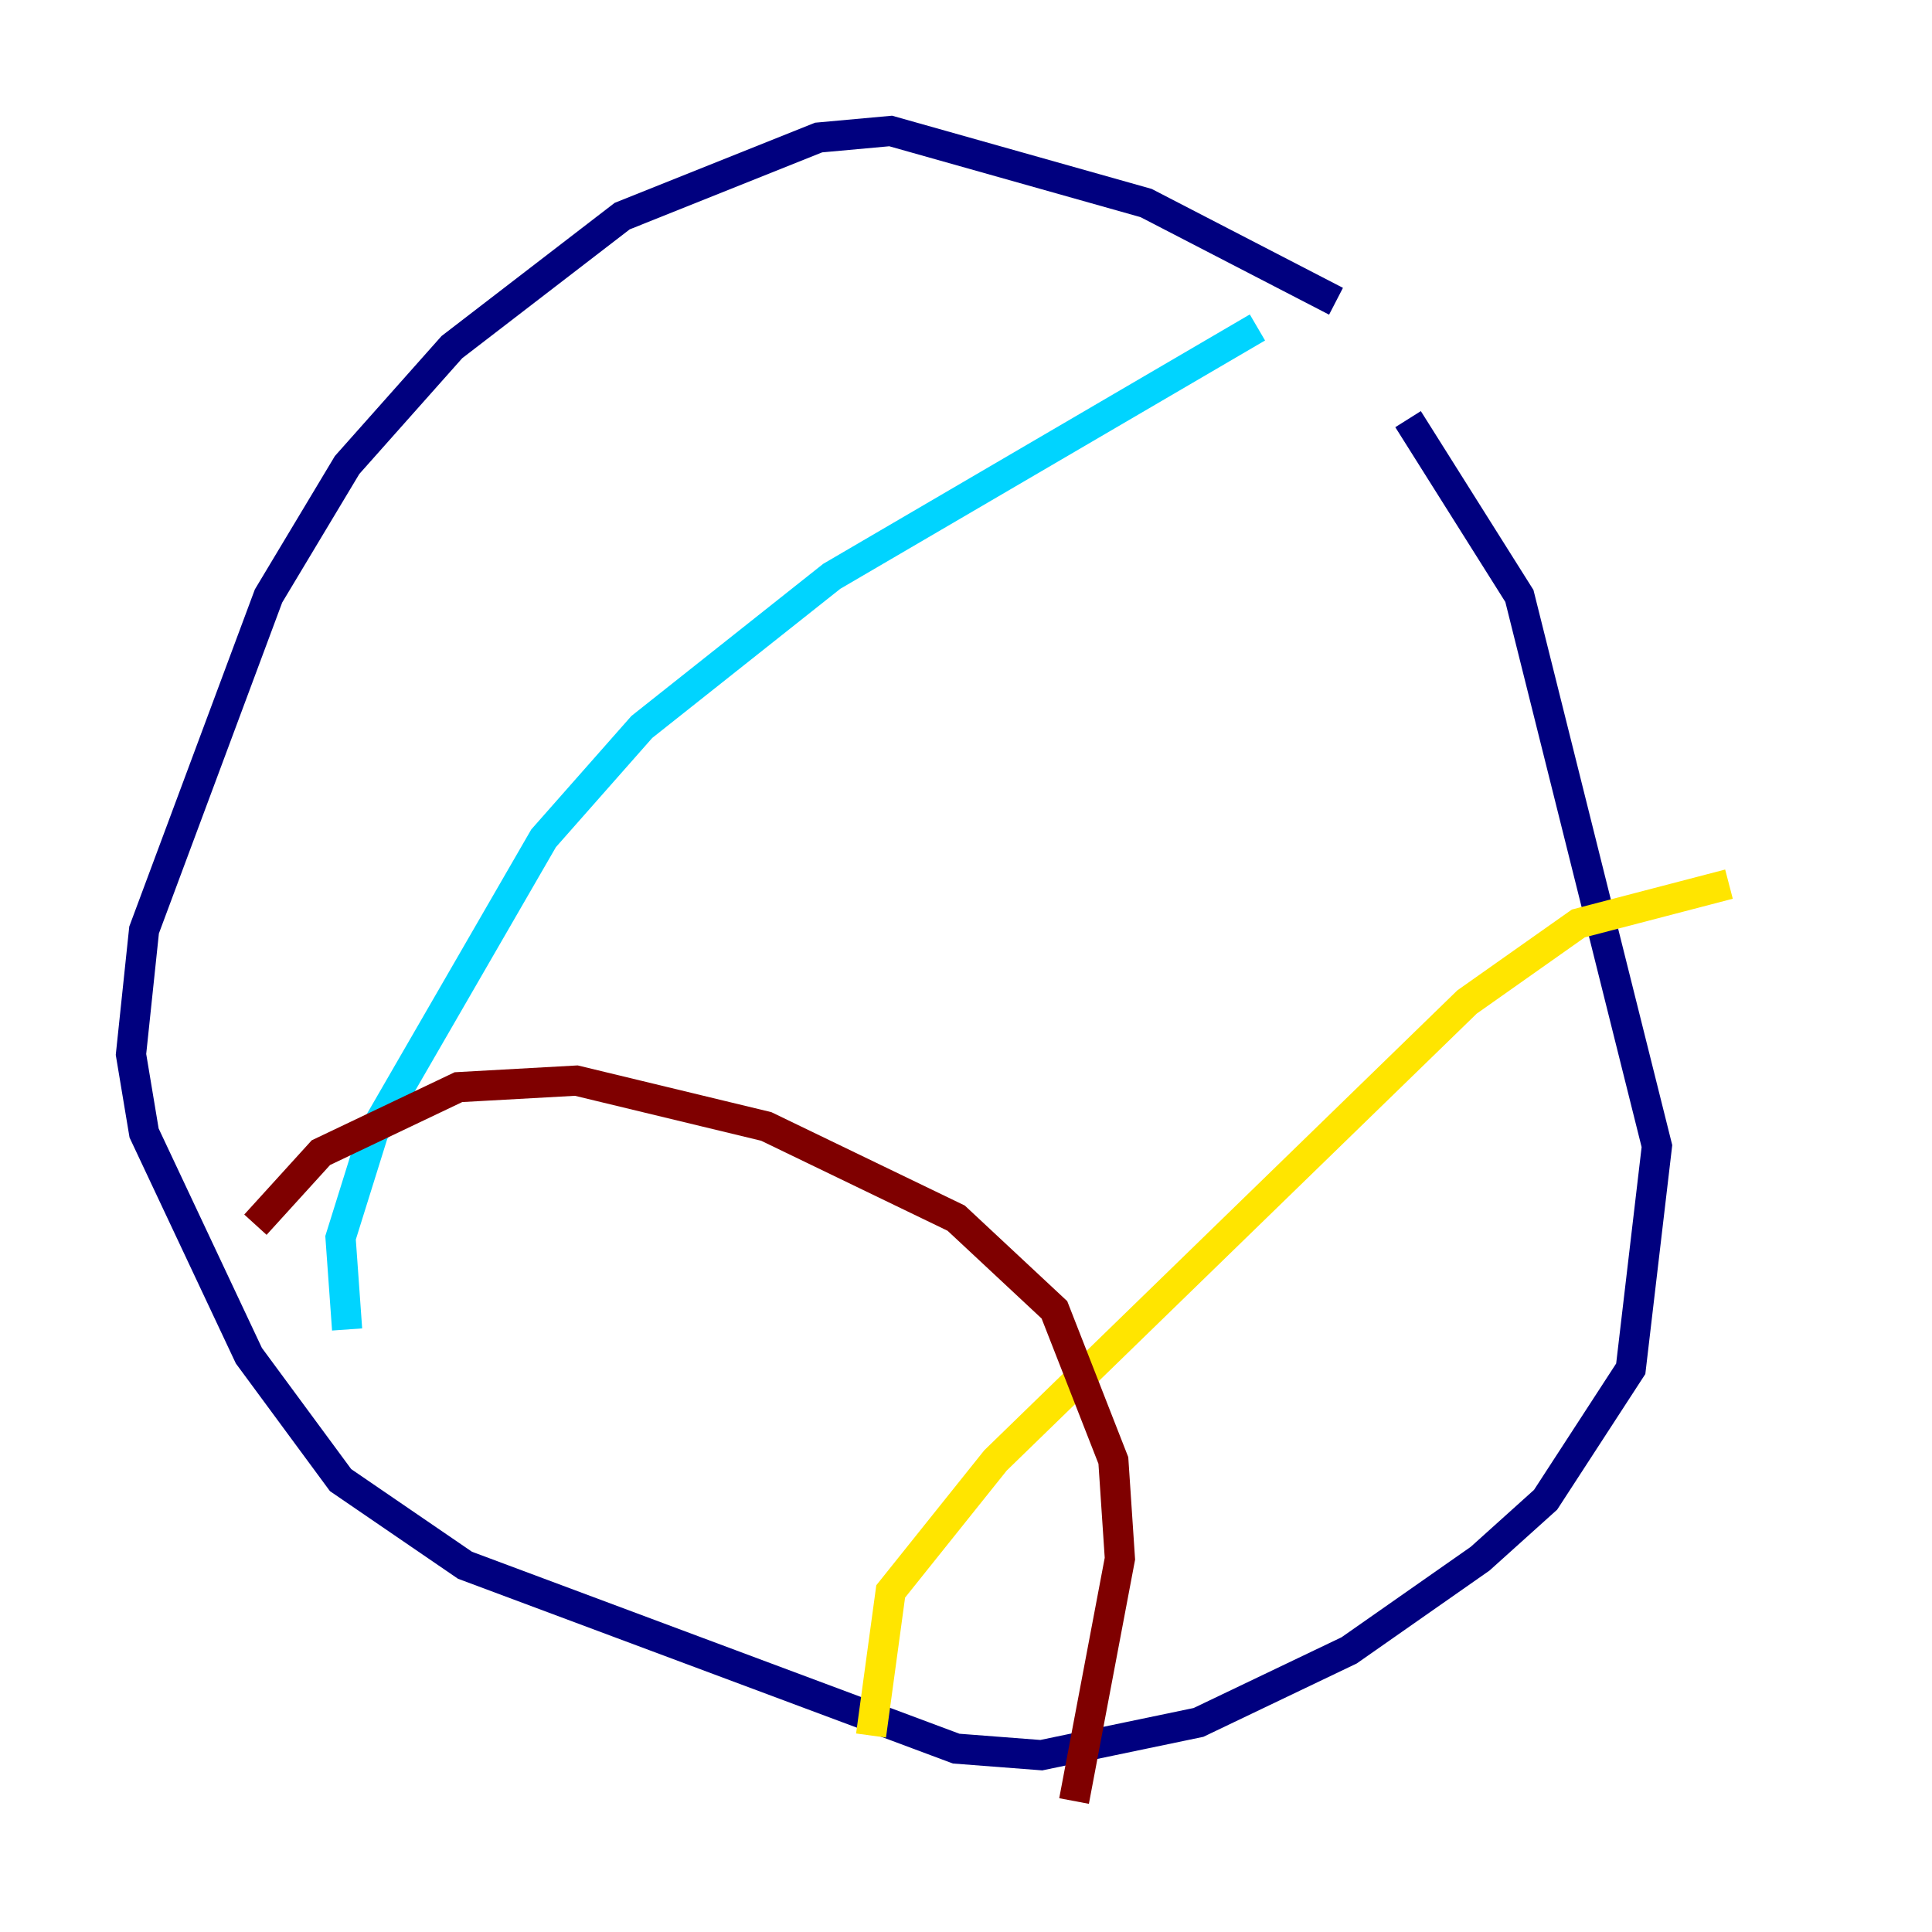 <?xml version="1.0" encoding="utf-8" ?>
<svg baseProfile="tiny" height="128" version="1.2" viewBox="0,0,128,128" width="128" xmlns="http://www.w3.org/2000/svg" xmlns:ev="http://www.w3.org/2001/xml-events" xmlns:xlink="http://www.w3.org/1999/xlink"><defs /><polyline fill="none" points="88.515,19.959 75.932,13.451 59.01,8.678 54.237,9.112 41.22,14.319 29.939,22.997 22.997,30.807 17.79,39.485 9.546,61.614 8.678,69.858 9.546,75.064 16.488,89.817 22.563,98.061 30.807,103.702 63.349,115.851 68.99,116.285 79.403,114.115 89.383,109.342 98.061,103.268 102.4,99.363 108.041,90.685 109.776,75.932 100.664,39.485 93.288,27.77" stroke="#00007f" stroke-width="2" /><polyline fill="none" points="22.997,88.081 22.563,82.007 24.732,75.064 36.014,55.539 42.522,48.163 55.105,38.183 83.308,21.695" stroke="#00d4ff" stroke-width="2" /><polyline fill="none" points="57.709,114.983 59.01,105.437 65.953,96.759 97.193,66.386 104.57,61.18 114.549,58.576" stroke="#ffe500" stroke-width="2" /><polyline fill="none" points="16.922,81.139 21.261,76.366 30.373,72.027 38.183,71.593 50.766,74.63 63.349,80.705 69.858,86.78 73.763,96.759 74.197,103.268 71.159,119.322" stroke="#7f0000" stroke-width="2" /></svg>